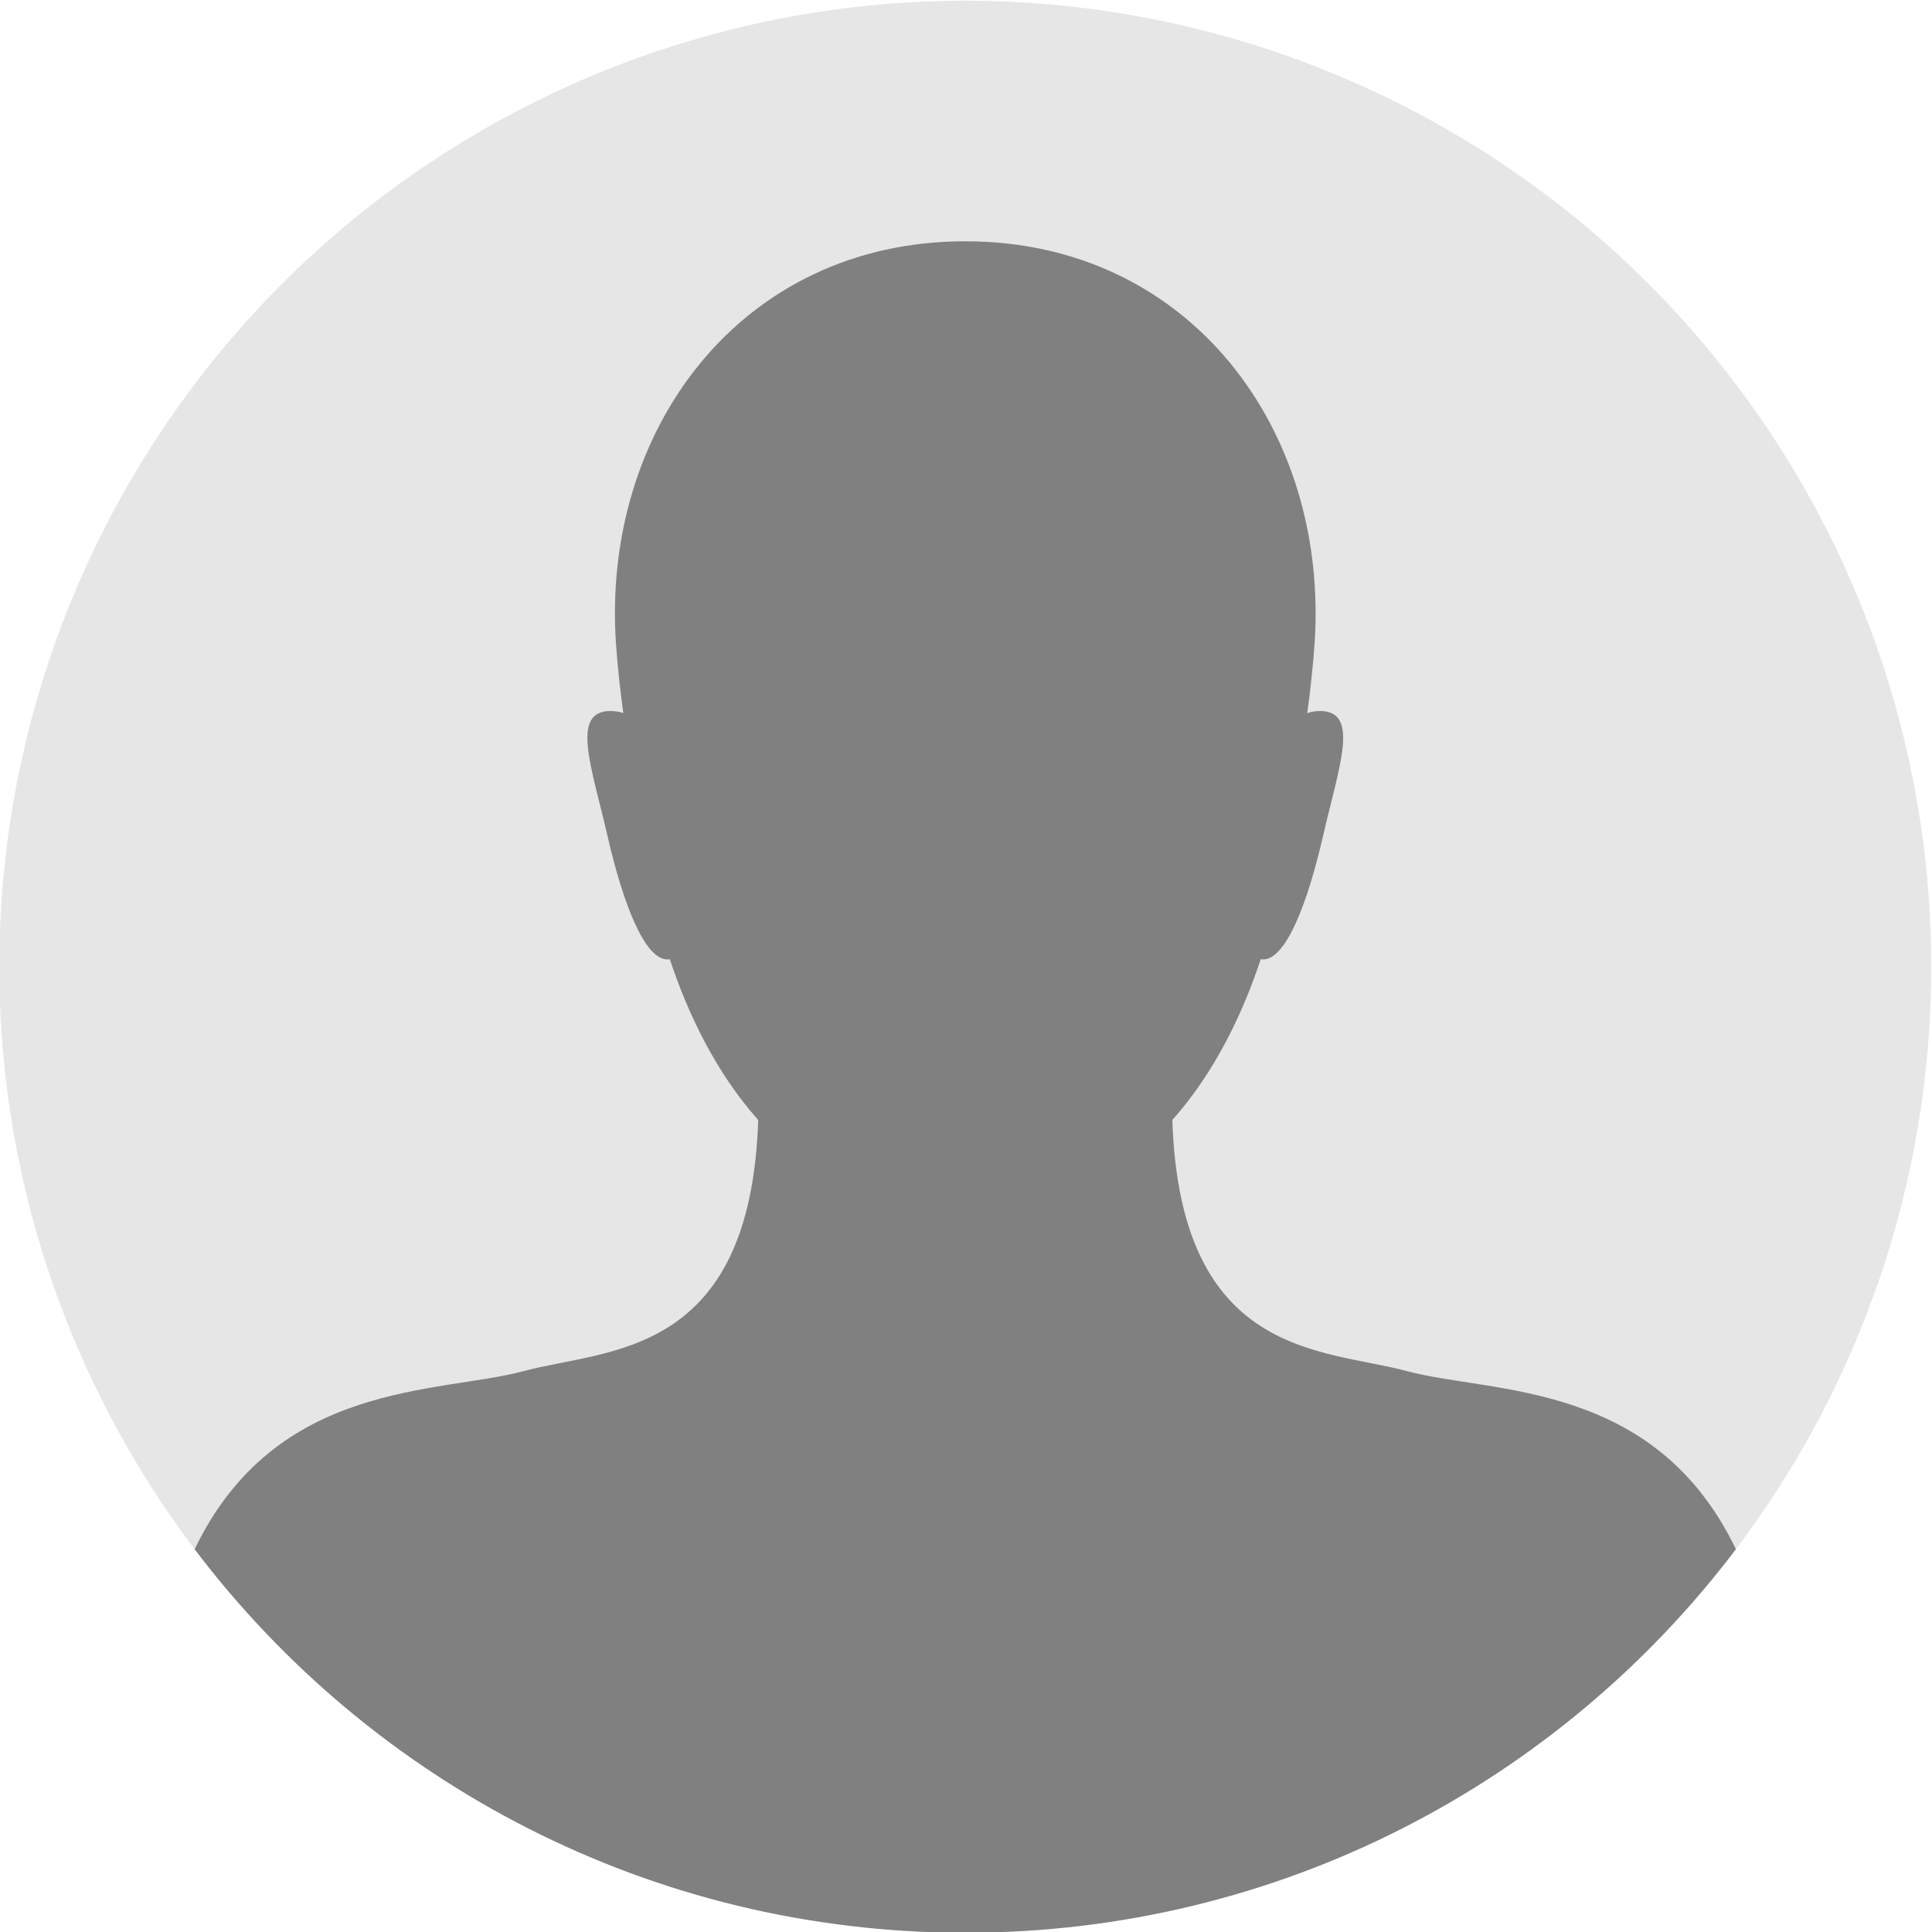 <?xml version="1.0" encoding="UTF-8"?>
<!DOCTYPE svg PUBLIC "-//W3C//DTD SVG 1.1//EN" "http://www.w3.org/Graphics/SVG/1.1/DTD/svg11.dtd">
<!-- Creator: CorelDRAW 2020 (64 Bit) -->
<svg xmlns="http://www.w3.org/2000/svg" xml:space="preserve" width="200mm" height="200mm" version="1.1" style="shape-rendering:geometricPrecision; text-rendering:geometricPrecision; image-rendering:optimizeQuality; fill-rule:evenodd; clip-rule:evenodd"
viewBox="0 0 20000 20000"
 xmlns:xlink="http://www.w3.org/1999/xlink"
 xmlns:xodm="http://www.corel.com/coreldraw/odm/2003">
 <defs>
  <style type="text/css">
   <![CDATA[
    .fil1 {fill:gray}
    .fil0 {fill:#E6E6E6}
   ]]>
  </style>
 </defs>
 <g id="Camada_x0020_1">
  <g id="_1180164831824">
   <circle class="fil0" cx="9992.4" cy="10007.6" r="10000"/>
   <path class="fil1" d="M9992.49 2497.87c-2323.15,0 -3771.12,1954.67 -3615.33,4174.66 16.55,235.98 43.08,472.82 75.16,709.66 -40.78,-14.34 -84.72,-21.84 -132.33,-21.84 -417.19,0 -195.79,575.79 -33.01,1285.96 162.78,710.16 386.39,1285.87 622.46,1285.87 8.53,0 16.64,-0.85 24.66,-2.22 180.69,547.73 469.83,1165.24 914.92,1664.25 -81.48,2465.96 -1562.55,2366.82 -2424.41,2598.54 -884.04,237.69 -2567.23,93.08 -3409.72,1844.78 1825.75,2411.7 4719.48,3970.07 7977.51,3970.07 3258.11,0 6151.84,-1558.46 7977.6,-3970.24 -842.58,-1751.53 -2525.6,-1606.92 -3409.64,-1844.61 -861.86,-231.72 -2342.93,-132.58 -2424.41,-2598.54 445.09,-499.01 734.23,-1116.52 914.92,-1664.25 8.02,1.37 16.13,2.22 24.66,2.22 236.07,0 459.68,-575.71 622.46,-1285.87 162.78,-710.17 384.18,-1285.96 -33.01,-1285.96 -47.61,0 -91.55,7.5 -132.33,21.84 32.08,-236.84 58.61,-473.68 75.16,-709.66 155.79,-2219.99 -1292.18,-4174.66 -3615.32,-4174.66z"/>
  </g>
 </g>
</svg>
